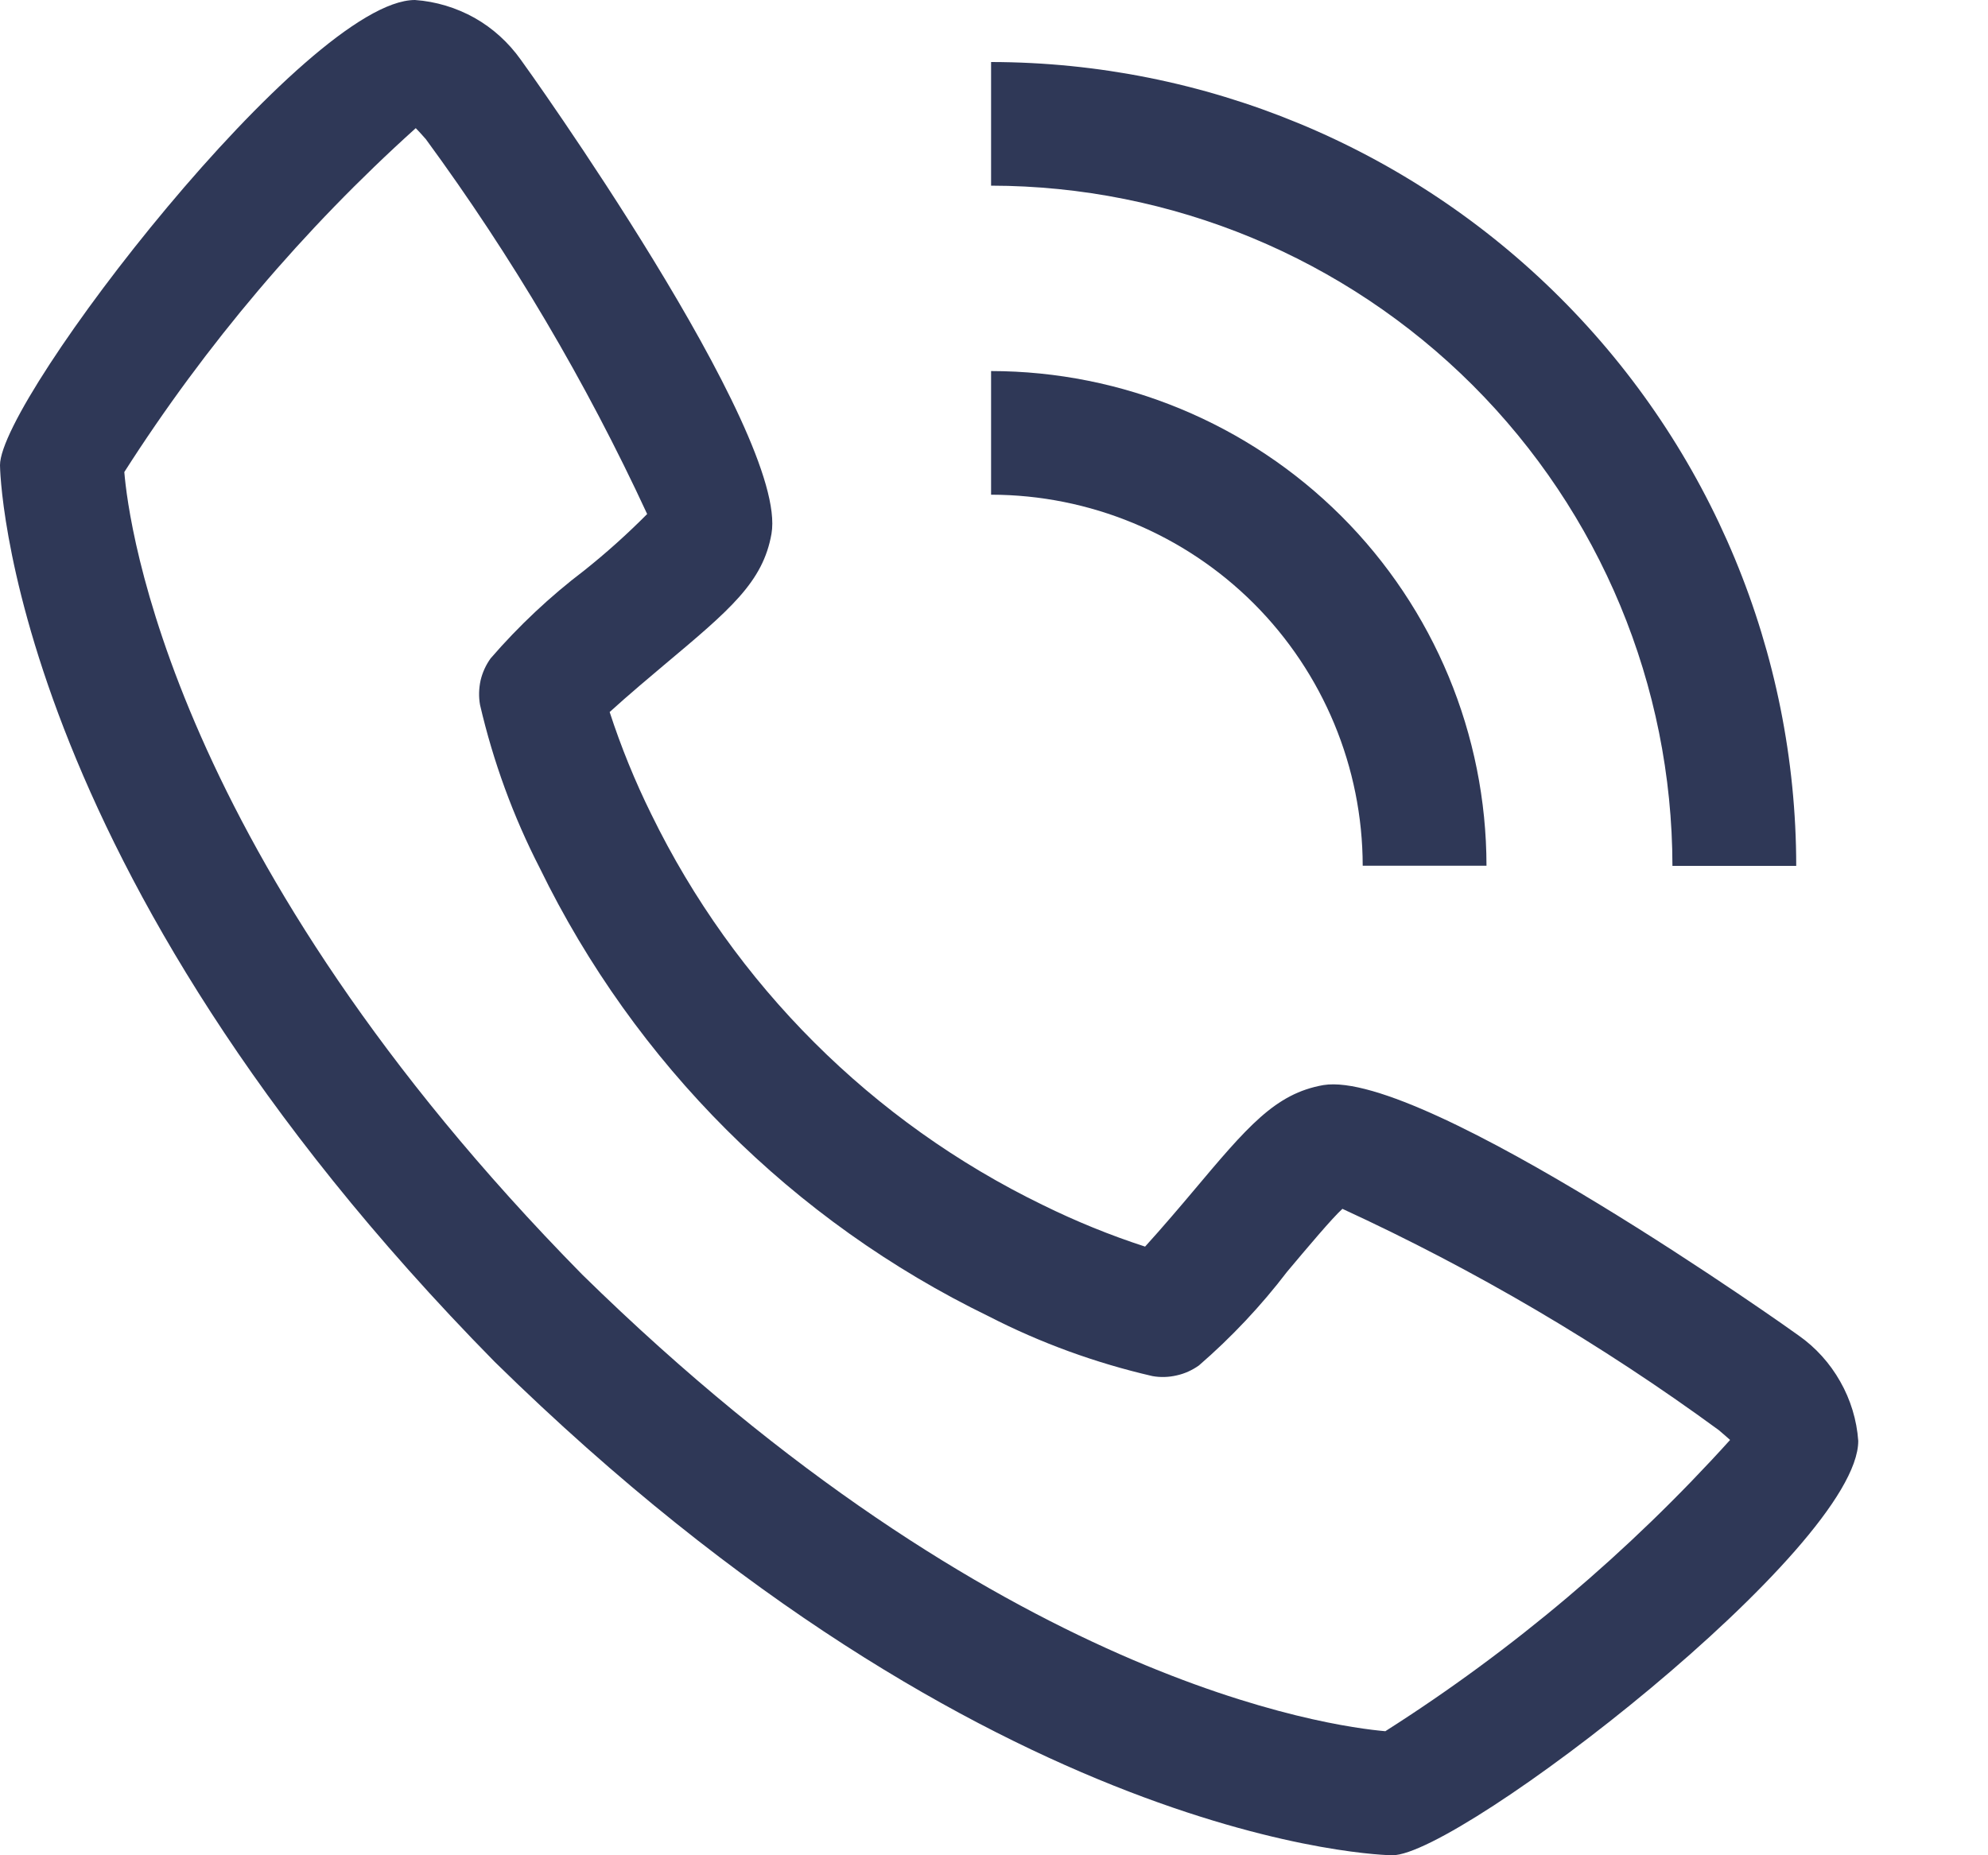 <svg width="15" height="14" viewBox="0 0 15 14" fill="none" xmlns="http://www.w3.org/2000/svg">
<path d="M13.57 10.077C13.545 10.057 10.743 8.066 9.986 8.188C9.621 8.252 9.413 8.501 8.995 8.998C8.927 9.079 8.765 9.27 8.64 9.407C8.375 9.321 8.118 9.216 7.868 9.093C6.581 8.468 5.541 7.429 4.914 6.144C4.791 5.895 4.686 5.637 4.6 5.373C4.737 5.248 4.93 5.086 5.012 5.017C5.508 4.601 5.757 4.393 5.821 4.028C5.953 3.272 3.949 0.475 3.929 0.45C3.837 0.321 3.719 0.213 3.581 0.135C3.443 0.058 3.289 0.011 3.131 0C2.319 0 0 3.003 0 3.51C0 3.539 0.043 6.528 3.733 10.277C7.484 13.957 10.477 14 10.506 14C11.013 14 14.021 11.684 14.021 10.873C14.01 10.716 13.963 10.562 13.885 10.425C13.807 10.287 13.7 10.168 13.57 10.077ZM10.454 13.064C10.049 13.029 7.534 12.698 4.393 9.618C1.293 6.467 0.97 3.952 0.938 3.562C1.551 2.602 2.291 1.729 3.137 0.967C3.156 0.986 3.181 1.014 3.213 1.05C3.862 1.935 4.422 2.883 4.883 3.879C4.733 4.03 4.575 4.172 4.408 4.305C4.15 4.501 3.914 4.723 3.702 4.968C3.666 5.018 3.64 5.075 3.626 5.135C3.613 5.196 3.611 5.258 3.622 5.319C3.721 5.746 3.872 6.16 4.073 6.551C4.791 8.025 5.984 9.216 7.46 9.933C7.851 10.134 8.266 10.285 8.695 10.384C8.755 10.395 8.818 10.393 8.878 10.379C8.938 10.366 8.995 10.34 9.046 10.304C9.292 10.091 9.515 9.854 9.712 9.596C9.859 9.421 10.055 9.188 10.129 9.122C11.13 9.583 12.081 10.142 12.969 10.792C13.008 10.825 13.036 10.85 13.054 10.866C12.29 11.712 11.416 12.451 10.454 13.063V13.064Z" fill="#2F3857"/>
<path d="M10.282 6.533H11.216C11.215 5.543 10.821 4.594 10.12 3.894C9.419 3.195 8.469 2.801 7.478 2.8V3.733C8.221 3.734 8.934 4.029 9.46 4.554C9.985 5.079 10.281 5.791 10.282 6.533Z" fill="#2F3857"/>
<path d="M12.619 6.534H13.553C13.552 4.926 12.911 3.384 11.772 2.247C10.633 1.109 9.088 0.47 7.478 0.468V1.401C8.841 1.403 10.147 1.944 11.111 2.906C12.075 3.869 12.617 5.173 12.619 6.534Z" fill="#2F3857"/>
</svg>
